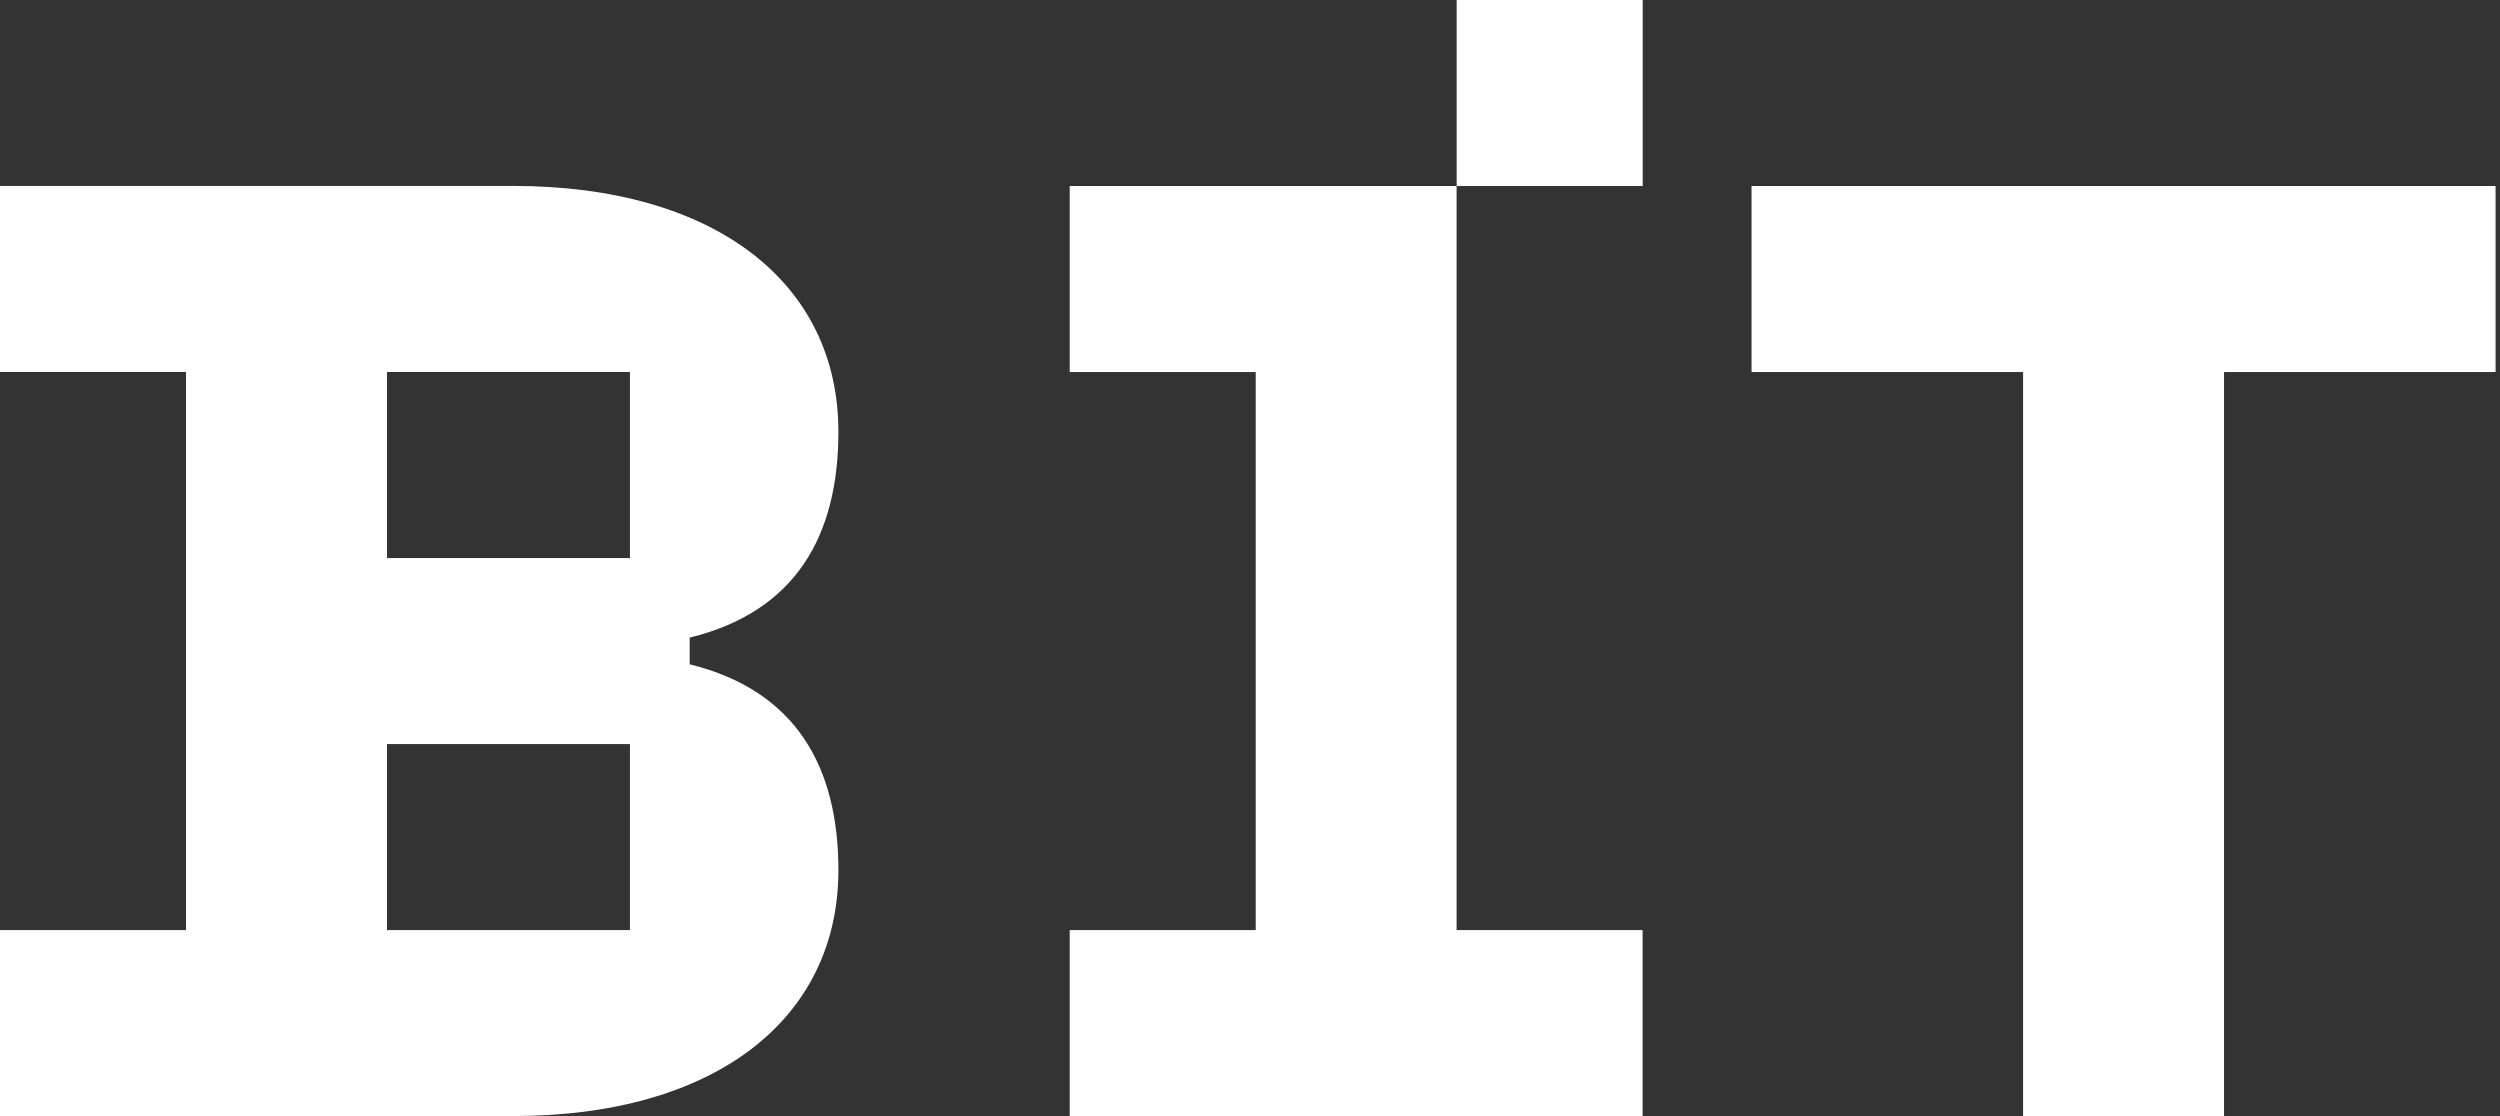 <svg width="112" height="50" viewBox="0 0 112 50" fill="none" xmlns="http://www.w3.org/2000/svg">
<rect x="0" y="0" width="112" height="50" fill="#333333" stroke="none"/>
<path d="M111.802 8.333V16.667H99.637V50H90.634V16.667H78.469V8.333H111.802Z" fill="white"/>
<path d="M73.593 0H65.259V8.333H73.593V0Z" fill="white"/>
<path d="M65.255 41.667V8.333H47.923V16.667H56.256V41.667H47.923V50H73.588V41.667H65.255Z" fill="white"/>
<path d="M30.897 29.761V28.565C35.682 27.392 37.56 23.963 37.56 19.342C37.56 12.683 32.049 8.329 22.971 8.329H0V16.667H8.333V41.667H0V50H22.971C32.049 50 37.56 45.642 37.56 38.987C37.56 34.362 35.662 30.933 30.897 29.761ZM28.222 41.667H17.337V33.333H28.222V41.667ZM28.222 25H17.337V16.667H28.222V25Z" fill="white"/>
</svg>
